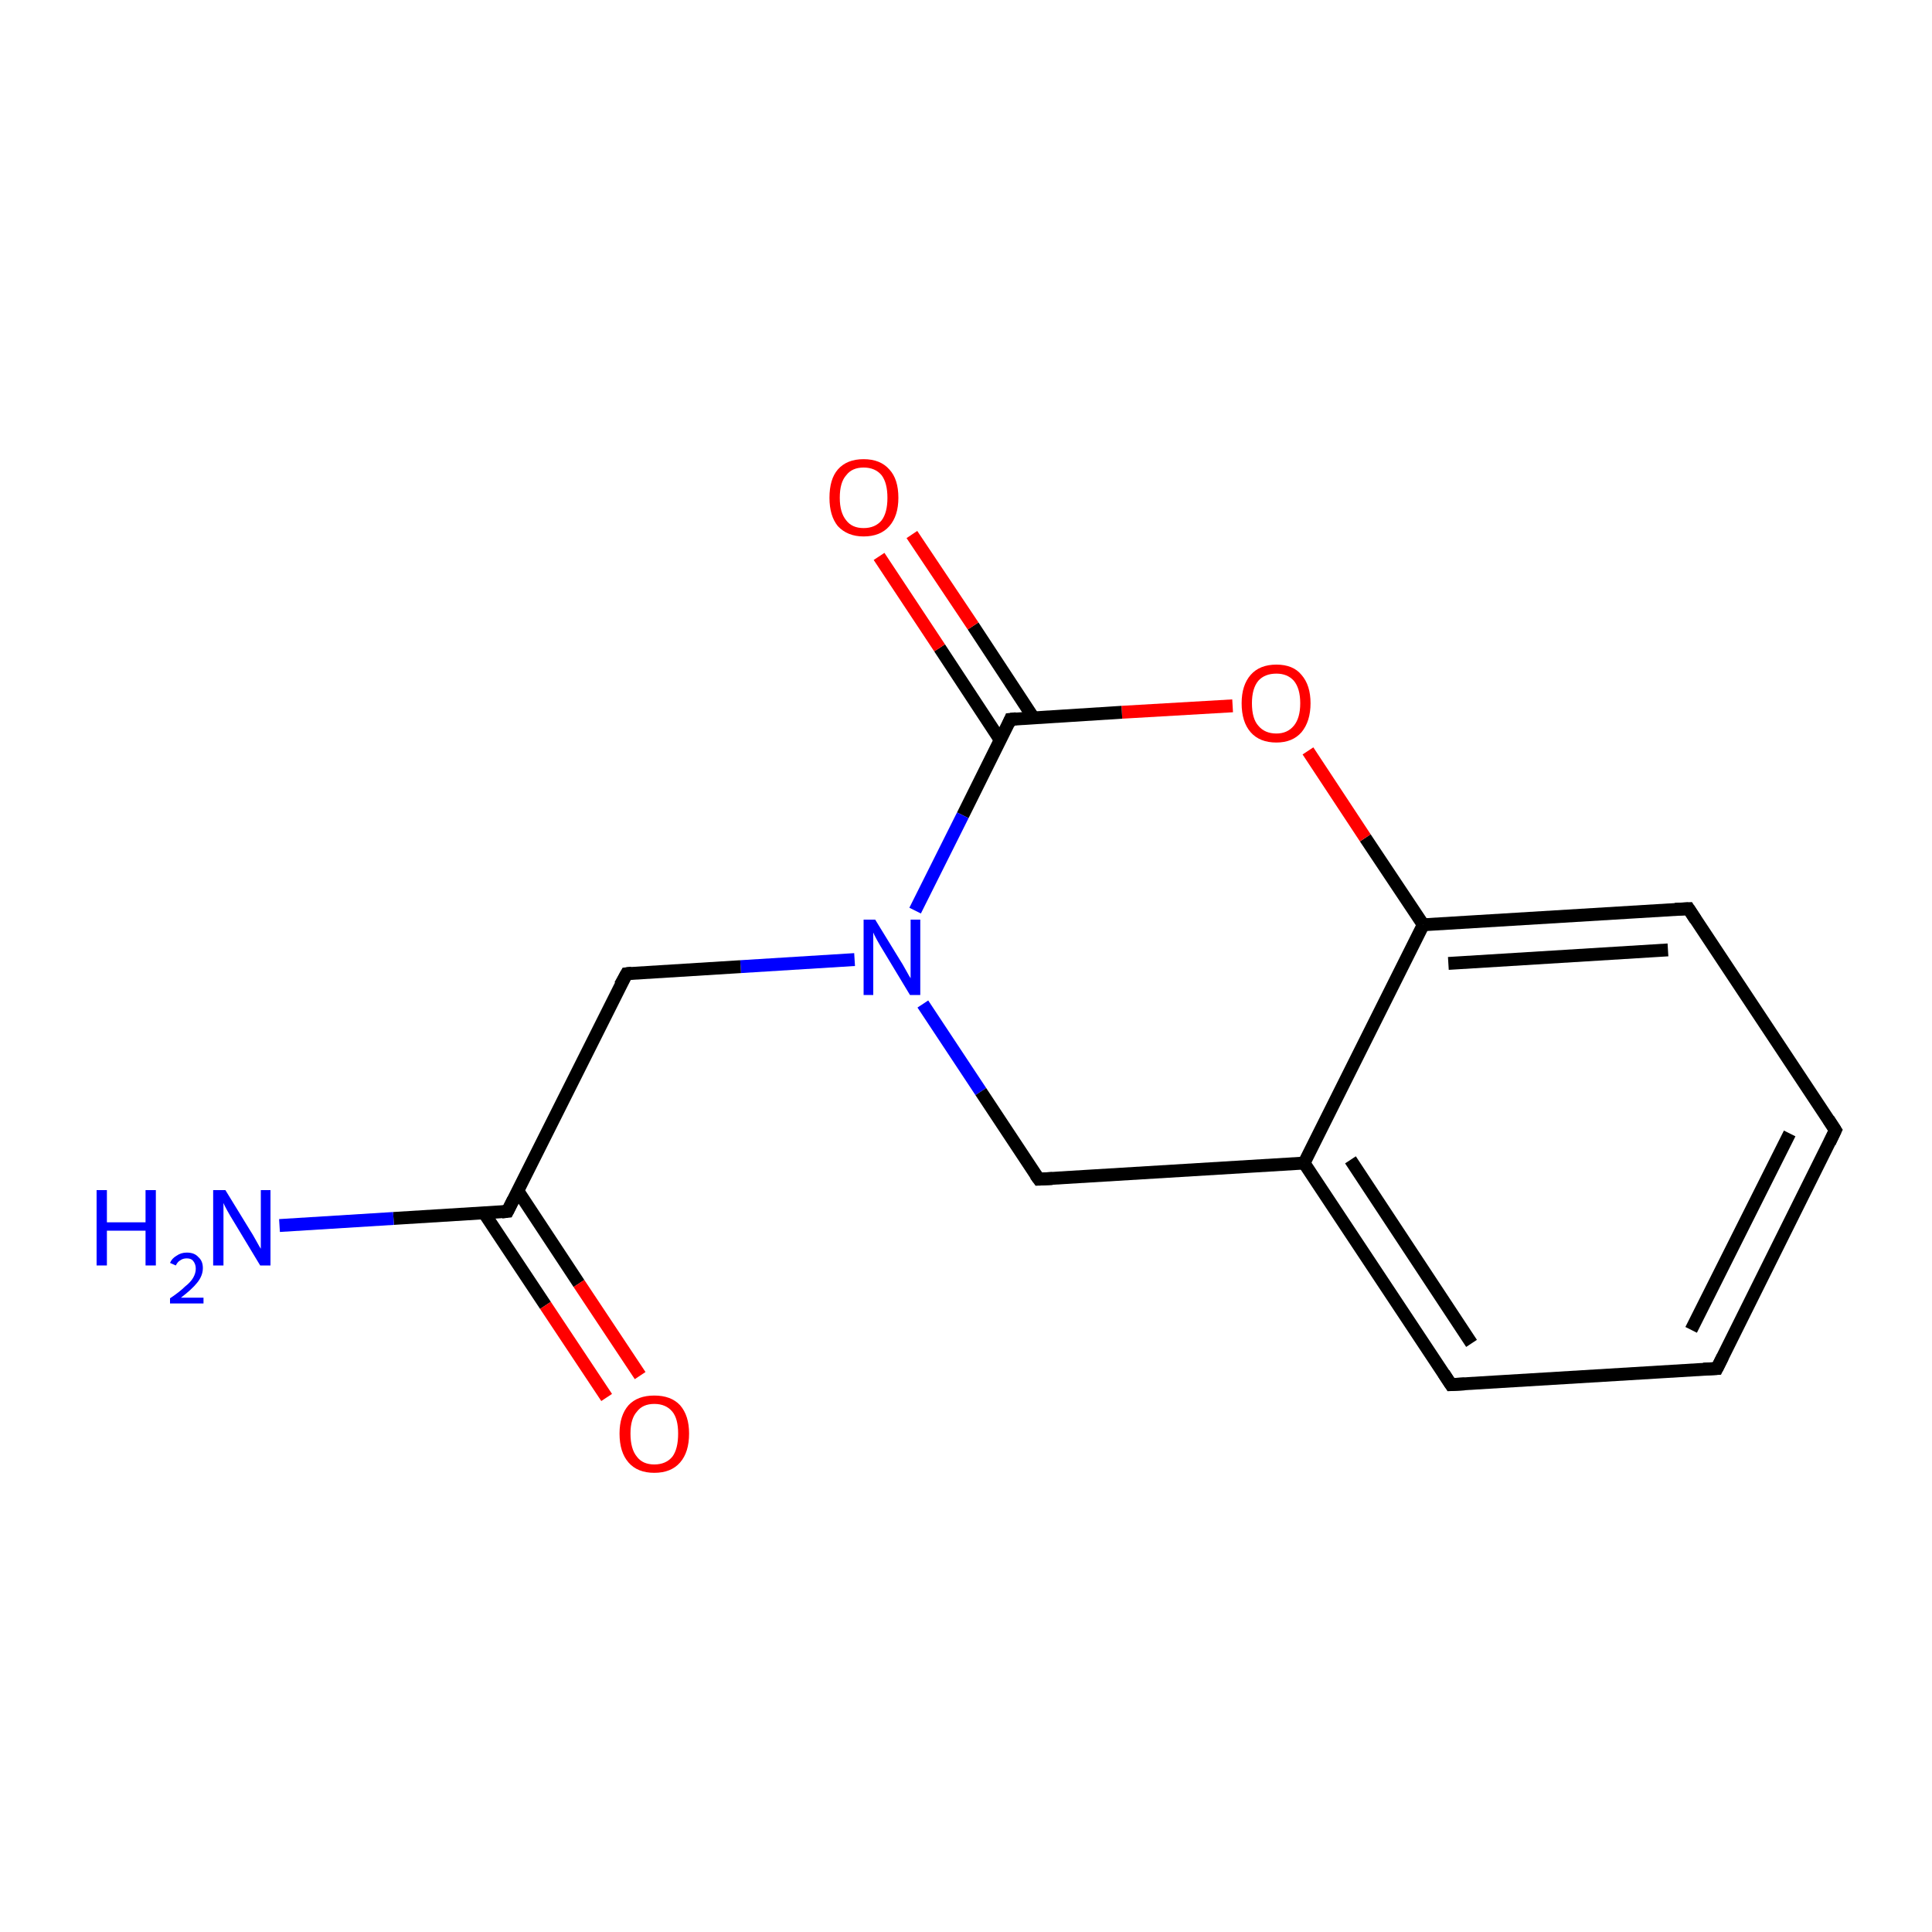 <?xml version='1.0' encoding='iso-8859-1'?>
<svg version='1.1' baseProfile='full'
              xmlns='http://www.w3.org/2000/svg'
                      xmlns:rdkit='http://www.rdkit.org/xml'
                      xmlns:xlink='http://www.w3.org/1999/xlink'
                  xml:space='preserve'
width='300px' height='300px' viewBox='0 0 300 300'>
<!-- END OF HEADER -->
<rect style='opacity:1.0;fill:#FFFFFF;stroke:none' width='300.0' height='300.0' x='0.0' y='0.0'> </rect>
<path class='bond-0 atom-0 atom-1' d='M 161.3,183.1 L 202.5,180.6' style='fill:none;fill-rule:evenodd;stroke:#000000;stroke-width:2.0px;stroke-linecap:butt;stroke-linejoin:miter;stroke-opacity:1' />
<path class='bond-1 atom-1 atom-2' d='M 202.5,180.6 L 225.3,215.0' style='fill:none;fill-rule:evenodd;stroke:#000000;stroke-width:2.0px;stroke-linecap:butt;stroke-linejoin:miter;stroke-opacity:1' />
<path class='bond-1 atom-1 atom-2' d='M 209.7,180.1 L 228.5,208.6' style='fill:none;fill-rule:evenodd;stroke:#000000;stroke-width:2.0px;stroke-linecap:butt;stroke-linejoin:miter;stroke-opacity:1' />
<path class='bond-2 atom-2 atom-3' d='M 225.3,215.0 L 266.6,212.5' style='fill:none;fill-rule:evenodd;stroke:#000000;stroke-width:2.0px;stroke-linecap:butt;stroke-linejoin:miter;stroke-opacity:1' />
<path class='bond-3 atom-3 atom-4' d='M 266.6,212.5 L 285.0,175.5' style='fill:none;fill-rule:evenodd;stroke:#000000;stroke-width:2.0px;stroke-linecap:butt;stroke-linejoin:miter;stroke-opacity:1' />
<path class='bond-3 atom-3 atom-4' d='M 262.6,206.5 L 277.9,176.0' style='fill:none;fill-rule:evenodd;stroke:#000000;stroke-width:2.0px;stroke-linecap:butt;stroke-linejoin:miter;stroke-opacity:1' />
<path class='bond-4 atom-4 atom-5' d='M 285.0,175.5 L 262.2,141.1' style='fill:none;fill-rule:evenodd;stroke:#000000;stroke-width:2.0px;stroke-linecap:butt;stroke-linejoin:miter;stroke-opacity:1' />
<path class='bond-5 atom-5 atom-6' d='M 262.2,141.1 L 221.0,143.6' style='fill:none;fill-rule:evenodd;stroke:#000000;stroke-width:2.0px;stroke-linecap:butt;stroke-linejoin:miter;stroke-opacity:1' />
<path class='bond-5 atom-5 atom-6' d='M 259.0,147.5 L 224.9,149.6' style='fill:none;fill-rule:evenodd;stroke:#000000;stroke-width:2.0px;stroke-linecap:butt;stroke-linejoin:miter;stroke-opacity:1' />
<path class='bond-6 atom-6 atom-7' d='M 221.0,143.6 L 212.0,130.1' style='fill:none;fill-rule:evenodd;stroke:#000000;stroke-width:2.0px;stroke-linecap:butt;stroke-linejoin:miter;stroke-opacity:1' />
<path class='bond-6 atom-6 atom-7' d='M 212.0,130.1 L 203.1,116.6' style='fill:none;fill-rule:evenodd;stroke:#FF0000;stroke-width:2.0px;stroke-linecap:butt;stroke-linejoin:miter;stroke-opacity:1' />
<path class='bond-7 atom-7 atom-8' d='M 191.4,109.6 L 174.2,110.6' style='fill:none;fill-rule:evenodd;stroke:#FF0000;stroke-width:2.0px;stroke-linecap:butt;stroke-linejoin:miter;stroke-opacity:1' />
<path class='bond-7 atom-7 atom-8' d='M 174.2,110.6 L 156.9,111.7' style='fill:none;fill-rule:evenodd;stroke:#000000;stroke-width:2.0px;stroke-linecap:butt;stroke-linejoin:miter;stroke-opacity:1' />
<path class='bond-8 atom-8 atom-9' d='M 160.5,111.5 L 151.1,97.2' style='fill:none;fill-rule:evenodd;stroke:#000000;stroke-width:2.0px;stroke-linecap:butt;stroke-linejoin:miter;stroke-opacity:1' />
<path class='bond-8 atom-8 atom-9' d='M 151.1,97.2 L 141.6,83.0' style='fill:none;fill-rule:evenodd;stroke:#FF0000;stroke-width:2.0px;stroke-linecap:butt;stroke-linejoin:miter;stroke-opacity:1' />
<path class='bond-8 atom-8 atom-9' d='M 155.3,114.9 L 145.9,100.6' style='fill:none;fill-rule:evenodd;stroke:#000000;stroke-width:2.0px;stroke-linecap:butt;stroke-linejoin:miter;stroke-opacity:1' />
<path class='bond-8 atom-8 atom-9' d='M 145.9,100.6 L 136.5,86.4' style='fill:none;fill-rule:evenodd;stroke:#FF0000;stroke-width:2.0px;stroke-linecap:butt;stroke-linejoin:miter;stroke-opacity:1' />
<path class='bond-9 atom-8 atom-10' d='M 156.9,111.7 L 149.5,126.6' style='fill:none;fill-rule:evenodd;stroke:#000000;stroke-width:2.0px;stroke-linecap:butt;stroke-linejoin:miter;stroke-opacity:1' />
<path class='bond-9 atom-8 atom-10' d='M 149.5,126.6 L 142.1,141.4' style='fill:none;fill-rule:evenodd;stroke:#0000FF;stroke-width:2.0px;stroke-linecap:butt;stroke-linejoin:miter;stroke-opacity:1' />
<path class='bond-10 atom-10 atom-11' d='M 132.7,149.0 L 115.0,150.1' style='fill:none;fill-rule:evenodd;stroke:#0000FF;stroke-width:2.0px;stroke-linecap:butt;stroke-linejoin:miter;stroke-opacity:1' />
<path class='bond-10 atom-10 atom-11' d='M 115.0,150.1 L 97.3,151.2' style='fill:none;fill-rule:evenodd;stroke:#000000;stroke-width:2.0px;stroke-linecap:butt;stroke-linejoin:miter;stroke-opacity:1' />
<path class='bond-11 atom-11 atom-12' d='M 97.3,151.2 L 78.8,188.1' style='fill:none;fill-rule:evenodd;stroke:#000000;stroke-width:2.0px;stroke-linecap:butt;stroke-linejoin:miter;stroke-opacity:1' />
<path class='bond-12 atom-12 atom-13' d='M 75.2,188.4 L 84.7,202.7' style='fill:none;fill-rule:evenodd;stroke:#000000;stroke-width:2.0px;stroke-linecap:butt;stroke-linejoin:miter;stroke-opacity:1' />
<path class='bond-12 atom-12 atom-13' d='M 84.7,202.7 L 94.2,217.0' style='fill:none;fill-rule:evenodd;stroke:#FF0000;stroke-width:2.0px;stroke-linecap:butt;stroke-linejoin:miter;stroke-opacity:1' />
<path class='bond-12 atom-12 atom-13' d='M 80.4,184.9 L 89.9,199.3' style='fill:none;fill-rule:evenodd;stroke:#000000;stroke-width:2.0px;stroke-linecap:butt;stroke-linejoin:miter;stroke-opacity:1' />
<path class='bond-12 atom-12 atom-13' d='M 89.9,199.3 L 99.4,213.6' style='fill:none;fill-rule:evenodd;stroke:#FF0000;stroke-width:2.0px;stroke-linecap:butt;stroke-linejoin:miter;stroke-opacity:1' />
<path class='bond-13 atom-12 atom-14' d='M 78.8,188.1 L 61.1,189.2' style='fill:none;fill-rule:evenodd;stroke:#000000;stroke-width:2.0px;stroke-linecap:butt;stroke-linejoin:miter;stroke-opacity:1' />
<path class='bond-13 atom-12 atom-14' d='M 61.1,189.2 L 43.4,190.3' style='fill:none;fill-rule:evenodd;stroke:#0000FF;stroke-width:2.0px;stroke-linecap:butt;stroke-linejoin:miter;stroke-opacity:1' />
<path class='bond-14 atom-10 atom-0' d='M 143.3,155.9 L 152.3,169.5' style='fill:none;fill-rule:evenodd;stroke:#0000FF;stroke-width:2.0px;stroke-linecap:butt;stroke-linejoin:miter;stroke-opacity:1' />
<path class='bond-14 atom-10 atom-0' d='M 152.3,169.5 L 161.3,183.1' style='fill:none;fill-rule:evenodd;stroke:#000000;stroke-width:2.0px;stroke-linecap:butt;stroke-linejoin:miter;stroke-opacity:1' />
<path class='bond-15 atom-6 atom-1' d='M 221.0,143.6 L 202.5,180.6' style='fill:none;fill-rule:evenodd;stroke:#000000;stroke-width:2.0px;stroke-linecap:butt;stroke-linejoin:miter;stroke-opacity:1' />
<path d='M 163.4,183.0 L 161.3,183.1 L 160.8,182.4' style='fill:none;stroke:#000000;stroke-width:2.0px;stroke-linecap:butt;stroke-linejoin:miter;stroke-miterlimit:10;stroke-opacity:1;' />
<path d='M 224.2,213.3 L 225.3,215.0 L 227.4,214.9' style='fill:none;stroke:#000000;stroke-width:2.0px;stroke-linecap:butt;stroke-linejoin:miter;stroke-miterlimit:10;stroke-opacity:1;' />
<path d='M 264.5,212.6 L 266.6,212.5 L 267.5,210.7' style='fill:none;stroke:#000000;stroke-width:2.0px;stroke-linecap:butt;stroke-linejoin:miter;stroke-miterlimit:10;stroke-opacity:1;' />
<path d='M 284.1,177.4 L 285.0,175.5 L 283.9,173.8' style='fill:none;stroke:#000000;stroke-width:2.0px;stroke-linecap:butt;stroke-linejoin:miter;stroke-miterlimit:10;stroke-opacity:1;' />
<path d='M 263.3,142.8 L 262.2,141.1 L 260.1,141.2' style='fill:none;stroke:#000000;stroke-width:2.0px;stroke-linecap:butt;stroke-linejoin:miter;stroke-miterlimit:10;stroke-opacity:1;' />
<path d='M 157.8,111.6 L 156.9,111.7 L 156.6,112.4' style='fill:none;stroke:#000000;stroke-width:2.0px;stroke-linecap:butt;stroke-linejoin:miter;stroke-miterlimit:10;stroke-opacity:1;' />
<path d='M 98.1,151.1 L 97.3,151.2 L 96.3,153.0' style='fill:none;stroke:#000000;stroke-width:2.0px;stroke-linecap:butt;stroke-linejoin:miter;stroke-miterlimit:10;stroke-opacity:1;' />
<path d='M 79.7,186.3 L 78.8,188.1 L 77.9,188.2' style='fill:none;stroke:#000000;stroke-width:2.0px;stroke-linecap:butt;stroke-linejoin:miter;stroke-miterlimit:10;stroke-opacity:1;' />
<path class='atom-7' d='M 192.8 109.2
Q 192.8 106.4, 194.2 104.8
Q 195.6 103.2, 198.2 103.2
Q 200.8 103.2, 202.1 104.8
Q 203.5 106.4, 203.5 109.2
Q 203.5 112.0, 202.1 113.7
Q 200.7 115.3, 198.2 115.3
Q 195.6 115.3, 194.2 113.7
Q 192.8 112.1, 192.8 109.2
M 198.2 113.9
Q 199.9 113.9, 200.9 112.7
Q 201.9 111.5, 201.9 109.2
Q 201.9 106.9, 200.9 105.7
Q 199.9 104.6, 198.2 104.6
Q 196.4 104.6, 195.4 105.7
Q 194.4 106.9, 194.4 109.2
Q 194.4 111.6, 195.4 112.7
Q 196.4 113.9, 198.2 113.9
' fill='#FF0000'/>
<path class='atom-9' d='M 128.8 77.3
Q 128.8 74.4, 130.1 72.9
Q 131.5 71.3, 134.1 71.3
Q 136.7 71.3, 138.1 72.9
Q 139.5 74.4, 139.5 77.3
Q 139.5 80.1, 138.1 81.7
Q 136.7 83.3, 134.1 83.3
Q 131.6 83.3, 130.1 81.7
Q 128.8 80.1, 128.8 77.3
M 134.1 82.0
Q 135.9 82.0, 136.9 80.8
Q 137.8 79.6, 137.8 77.3
Q 137.8 75.0, 136.9 73.8
Q 135.9 72.6, 134.1 72.6
Q 132.3 72.6, 131.4 73.8
Q 130.4 74.9, 130.4 77.3
Q 130.4 79.6, 131.4 80.8
Q 132.3 82.0, 134.1 82.0
' fill='#FF0000'/>
<path class='atom-10' d='M 135.9 142.8
L 139.7 149.0
Q 140.1 149.6, 140.7 150.7
Q 141.3 151.8, 141.4 151.9
L 141.4 142.8
L 142.9 142.8
L 142.9 154.5
L 141.3 154.5
L 137.2 147.7
Q 136.7 146.9, 136.2 146.0
Q 135.7 145.1, 135.6 144.8
L 135.6 154.5
L 134.1 154.5
L 134.1 142.8
L 135.9 142.8
' fill='#0000FF'/>
<path class='atom-13' d='M 96.2 222.6
Q 96.2 219.8, 97.6 218.2
Q 99.0 216.7, 101.6 216.7
Q 104.2 216.7, 105.6 218.2
Q 107.0 219.8, 107.0 222.6
Q 107.0 225.5, 105.6 227.1
Q 104.2 228.7, 101.6 228.7
Q 99.0 228.7, 97.6 227.1
Q 96.2 225.5, 96.2 222.6
M 101.6 227.4
Q 103.4 227.4, 104.4 226.2
Q 105.3 225.0, 105.3 222.6
Q 105.3 220.3, 104.4 219.2
Q 103.4 218.0, 101.6 218.0
Q 99.8 218.0, 98.9 219.2
Q 97.9 220.3, 97.9 222.6
Q 97.9 225.0, 98.9 226.2
Q 99.8 227.4, 101.6 227.4
' fill='#FF0000'/>
<path class='atom-14' d='M 15.0 184.8
L 16.6 184.8
L 16.6 189.8
L 22.6 189.8
L 22.6 184.8
L 24.2 184.8
L 24.2 196.5
L 22.6 196.5
L 22.6 191.1
L 16.6 191.1
L 16.6 196.5
L 15.0 196.5
L 15.0 184.8
' fill='#0000FF'/>
<path class='atom-14' d='M 26.4 196.1
Q 26.7 195.4, 27.4 195.0
Q 28.1 194.5, 29.0 194.5
Q 30.2 194.5, 30.8 195.2
Q 31.5 195.8, 31.5 196.9
Q 31.5 198.1, 30.6 199.2
Q 29.8 200.2, 28.1 201.5
L 31.6 201.5
L 31.6 202.4
L 26.4 202.4
L 26.4 201.6
Q 27.9 200.6, 28.7 199.8
Q 29.6 199.1, 30.0 198.4
Q 30.4 197.7, 30.4 197.0
Q 30.4 196.3, 30.0 195.8
Q 29.7 195.4, 29.0 195.4
Q 28.4 195.4, 28.0 195.7
Q 27.6 195.9, 27.3 196.5
L 26.4 196.1
' fill='#0000FF'/>
<path class='atom-14' d='M 35.0 184.8
L 38.8 191.0
Q 39.2 191.6, 39.8 192.7
Q 40.4 193.8, 40.5 193.9
L 40.5 184.8
L 42.0 184.8
L 42.0 196.5
L 40.4 196.5
L 36.3 189.7
Q 35.8 188.9, 35.3 188.0
Q 34.8 187.1, 34.7 186.8
L 34.7 196.5
L 33.1 196.5
L 33.1 184.8
L 35.0 184.8
' fill='#0000FF'/>
</svg>
